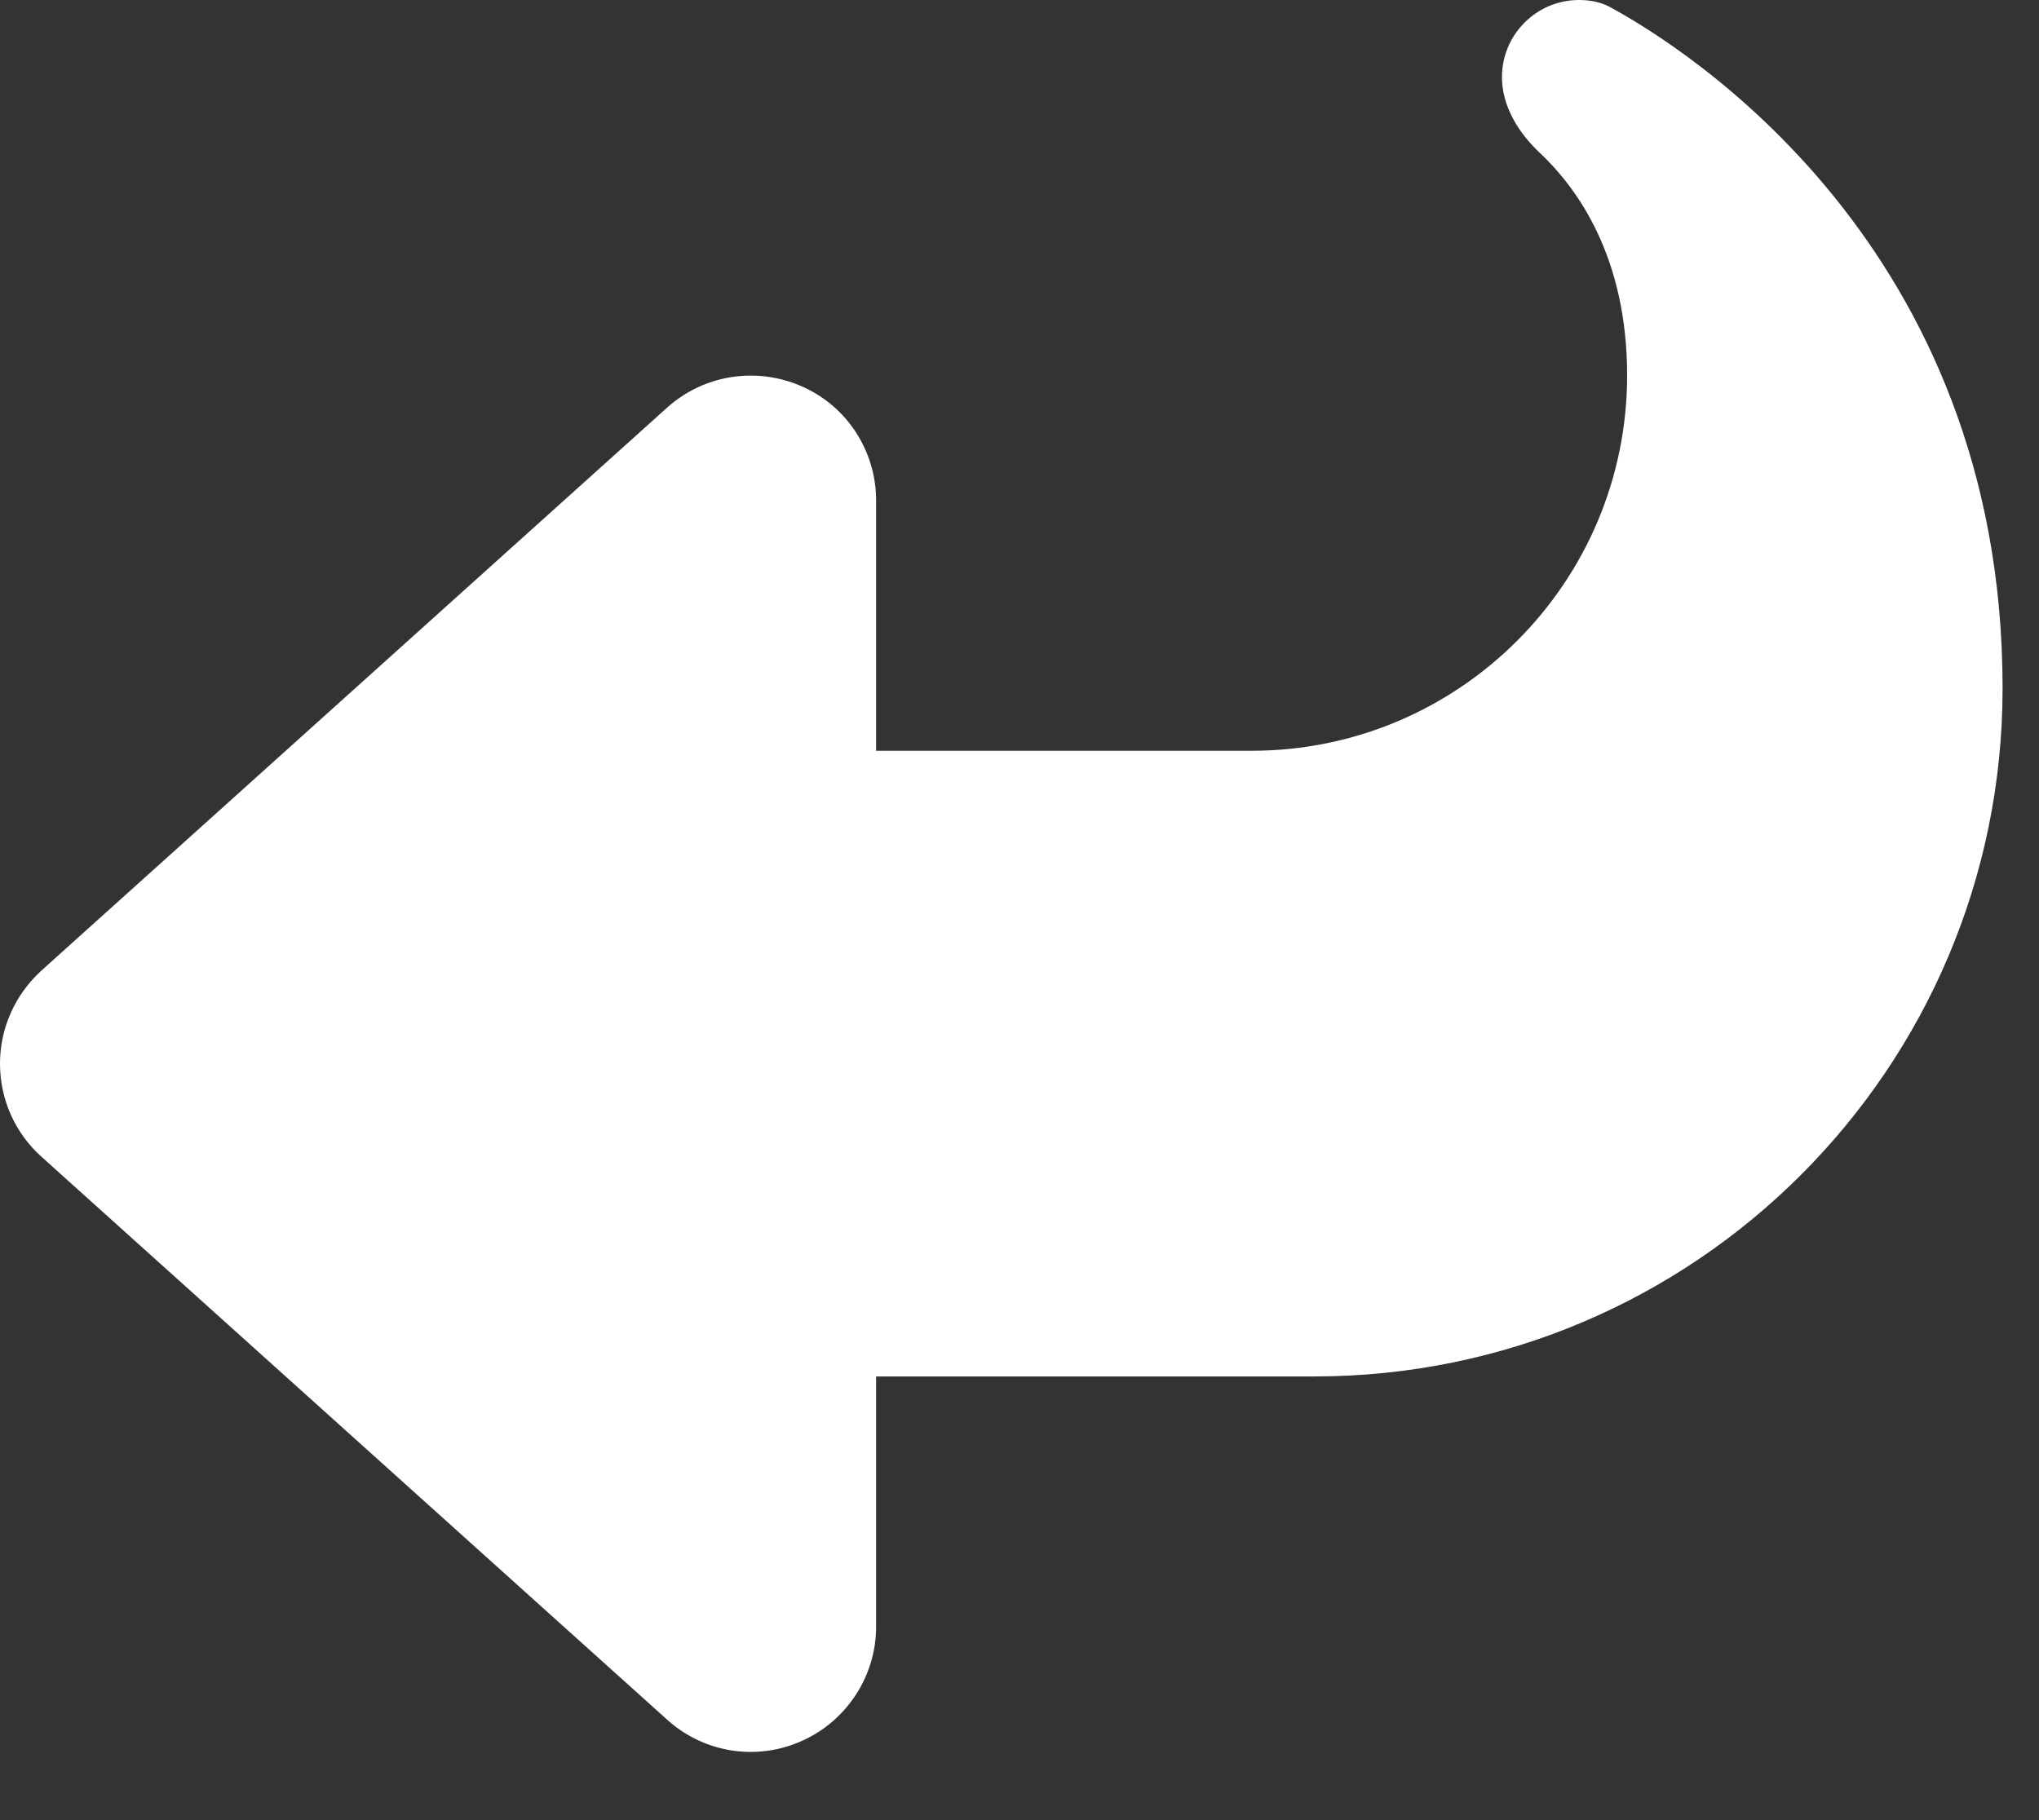 <svg width="28" height="25" viewBox="0 0 28 25" fill="none" xmlns="http://www.w3.org/2000/svg">
<rect x="0" y="0" width="28" height="25" fill="#333333" stroke="none"/>
<path d="M11.011 23.912C11.628 23.638 12.031 23.02 12.031 22.344V18.906H18.047C23.268 18.906 27.5 14.674 27.5 9.453C27.5 3.368 23.123 0.65 22.118 0.102C21.984 0.027 21.834 -0 21.683 -0C21.098 -0 20.625 0.478 20.625 1.058C20.625 1.461 20.856 1.831 21.151 2.105C21.656 2.583 22.344 3.523 22.344 5.156C22.344 8.003 20.034 10.312 17.188 10.312H12.031V6.875C12.031 6.198 11.634 5.58 11.011 5.307C10.388 5.033 9.668 5.145 9.163 5.597L0.569 13.331C0.209 13.659 0 14.12 0 14.609C0 15.098 0.204 15.56 0.569 15.888L9.163 23.622C9.668 24.078 10.393 24.191 11.011 23.912Z" fill="white"/>
</svg>
